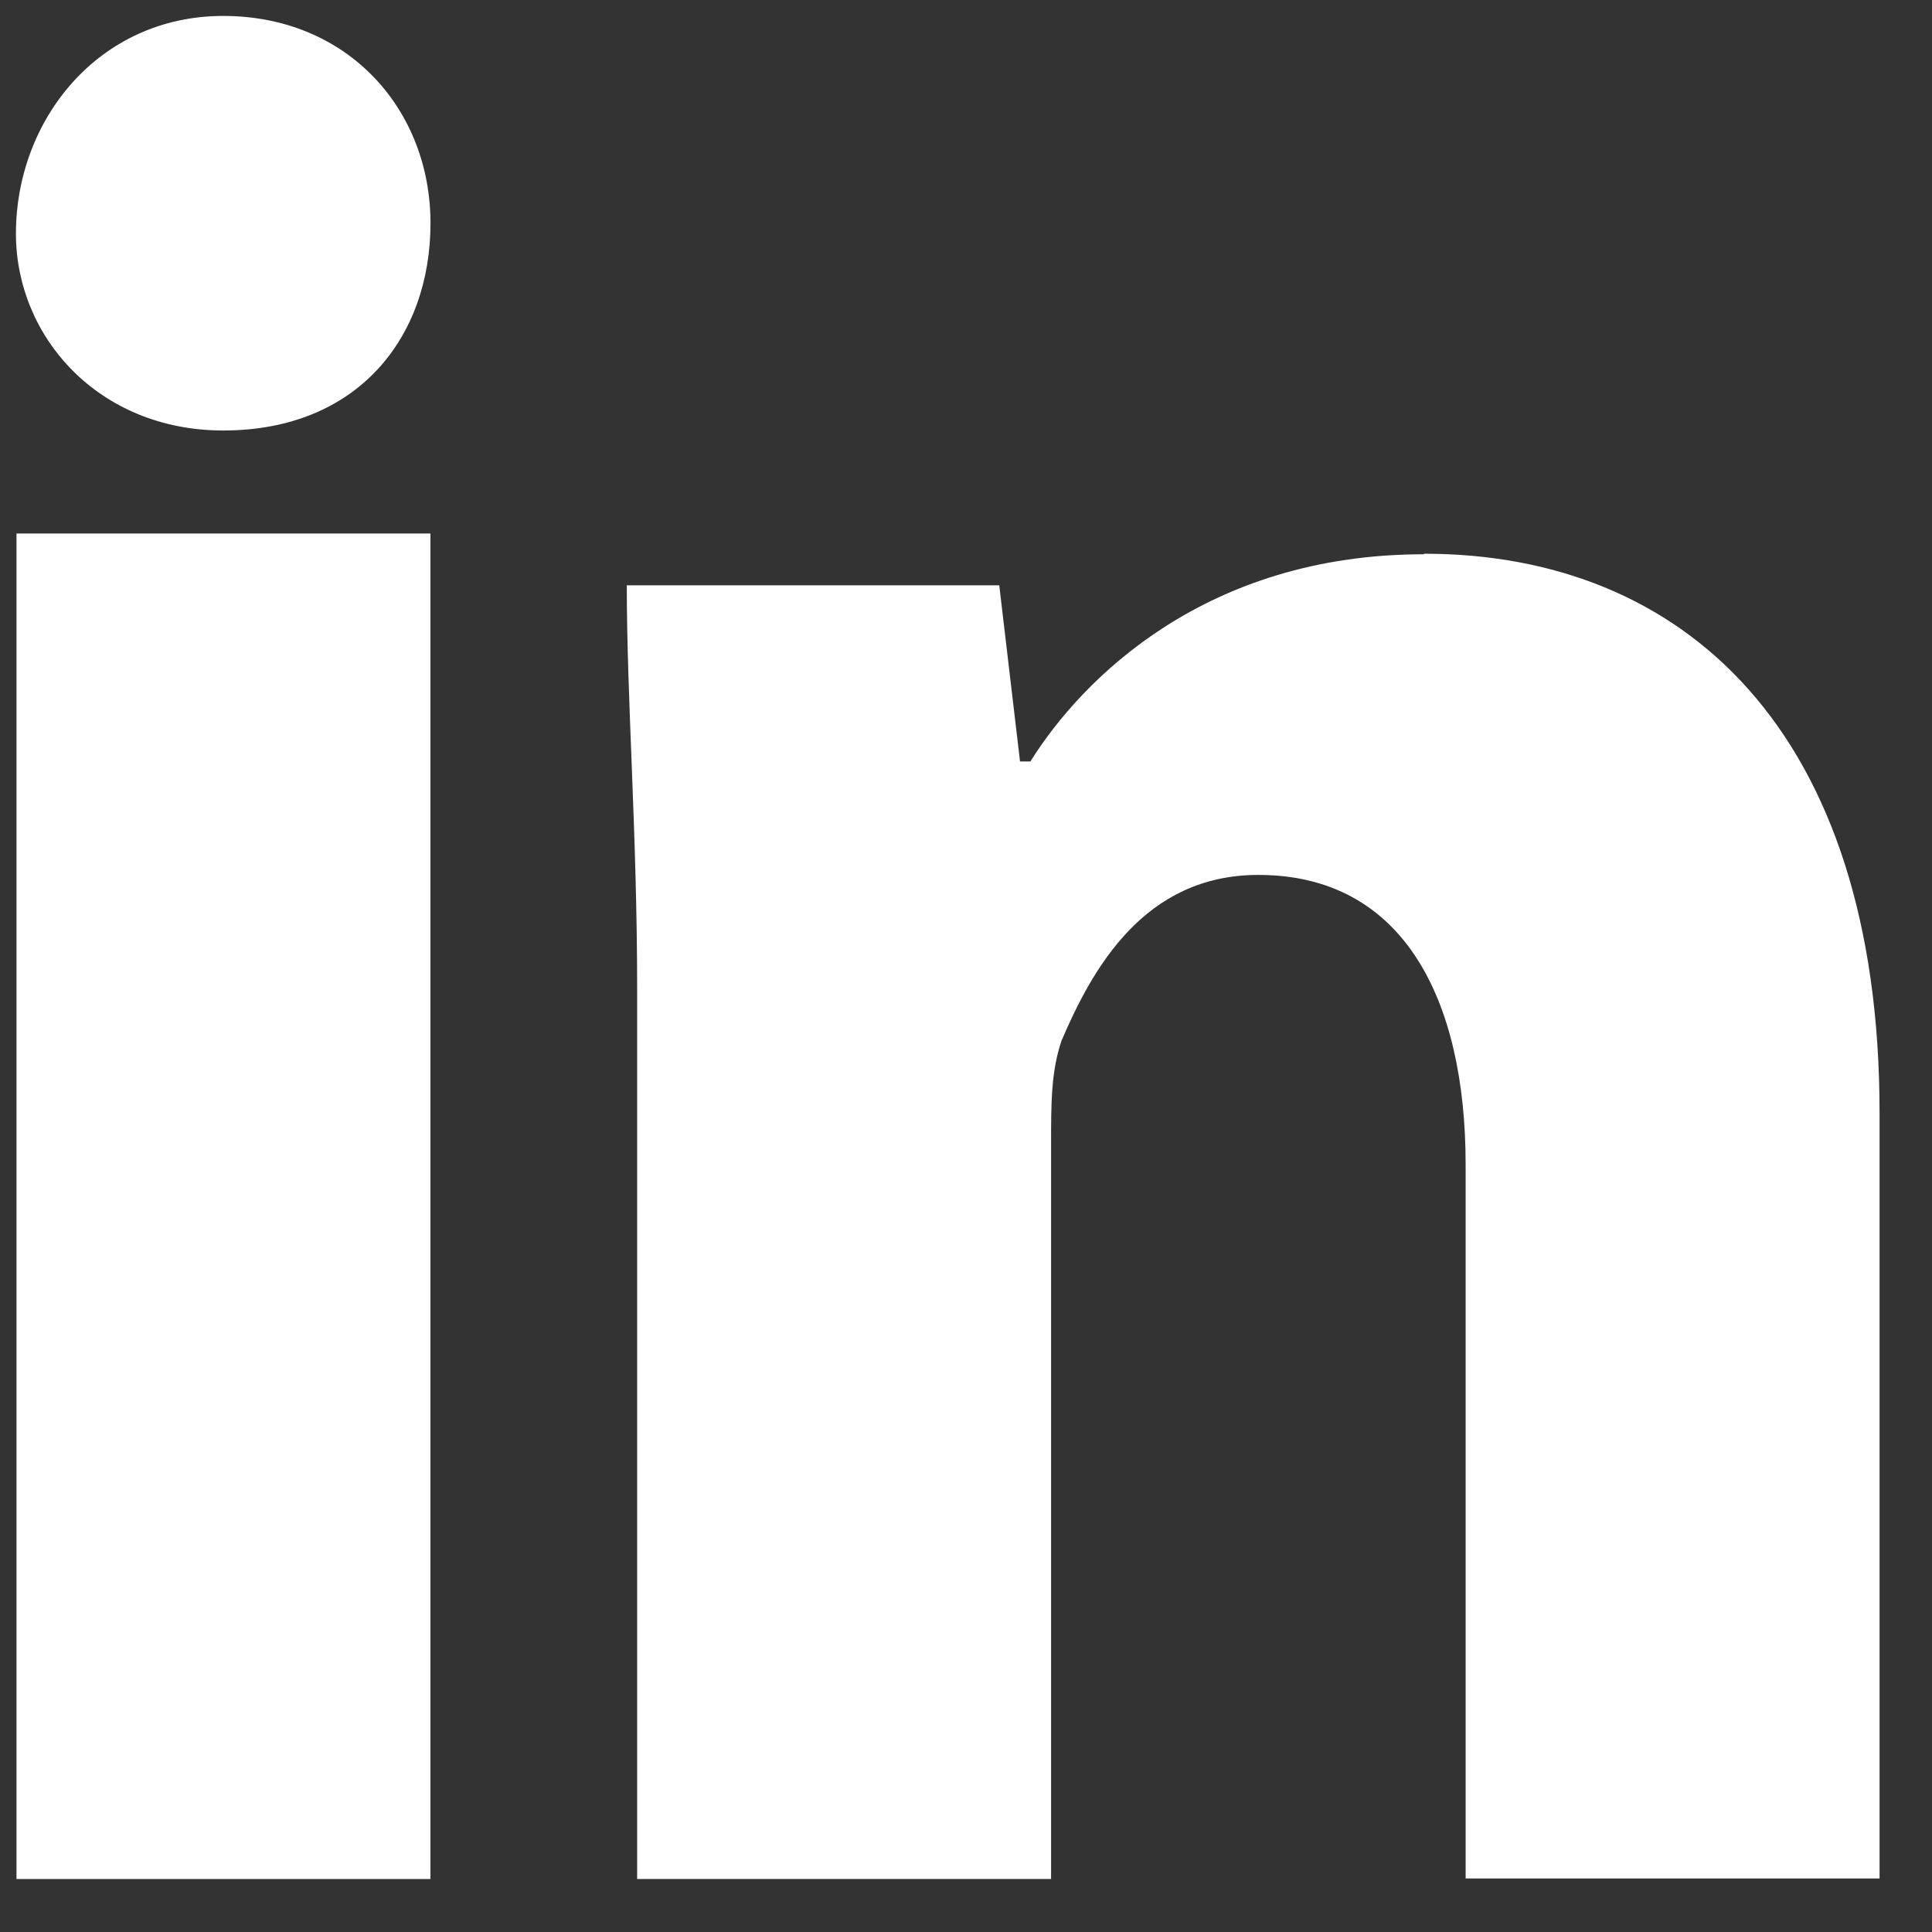 <svg width="28" height="28" viewBox="0 0 28 28" fill="none" xmlns="http://www.w3.org/2000/svg">
<rect x="0" y="0" width="28" height="28" fill="#333333" stroke="none"/>
<path d="M6.239 3.235C6.239 4.887 5.187 6.239 3.235 6.239C1.433 6.239 0.231 4.887 0.231 3.385C0.231 1.733 1.433 0.231 3.235 0.231C5.037 0.231 6.239 1.583 6.239 3.235Z" fill="white"/>
<path d="M6.238 7.732H0.239V27.232H6.238V7.732Z" fill="white"/>
<path d="M20.632 8.033C17.478 8.033 15.684 9.835 14.933 11.036H14.783L14.482 8.483H9.084C9.084 10.135 9.234 12.08 9.234 14.332V27.232H15.233V16.585C15.233 15.984 15.233 15.534 15.384 15.083C15.834 14.032 16.585 12.68 18.237 12.68C20.339 12.68 21.241 14.483 21.241 16.878V27.224H27.24V16.127C27.24 10.578 24.386 8.025 20.64 8.025L20.632 8.033Z" fill="white"/>
</svg>

